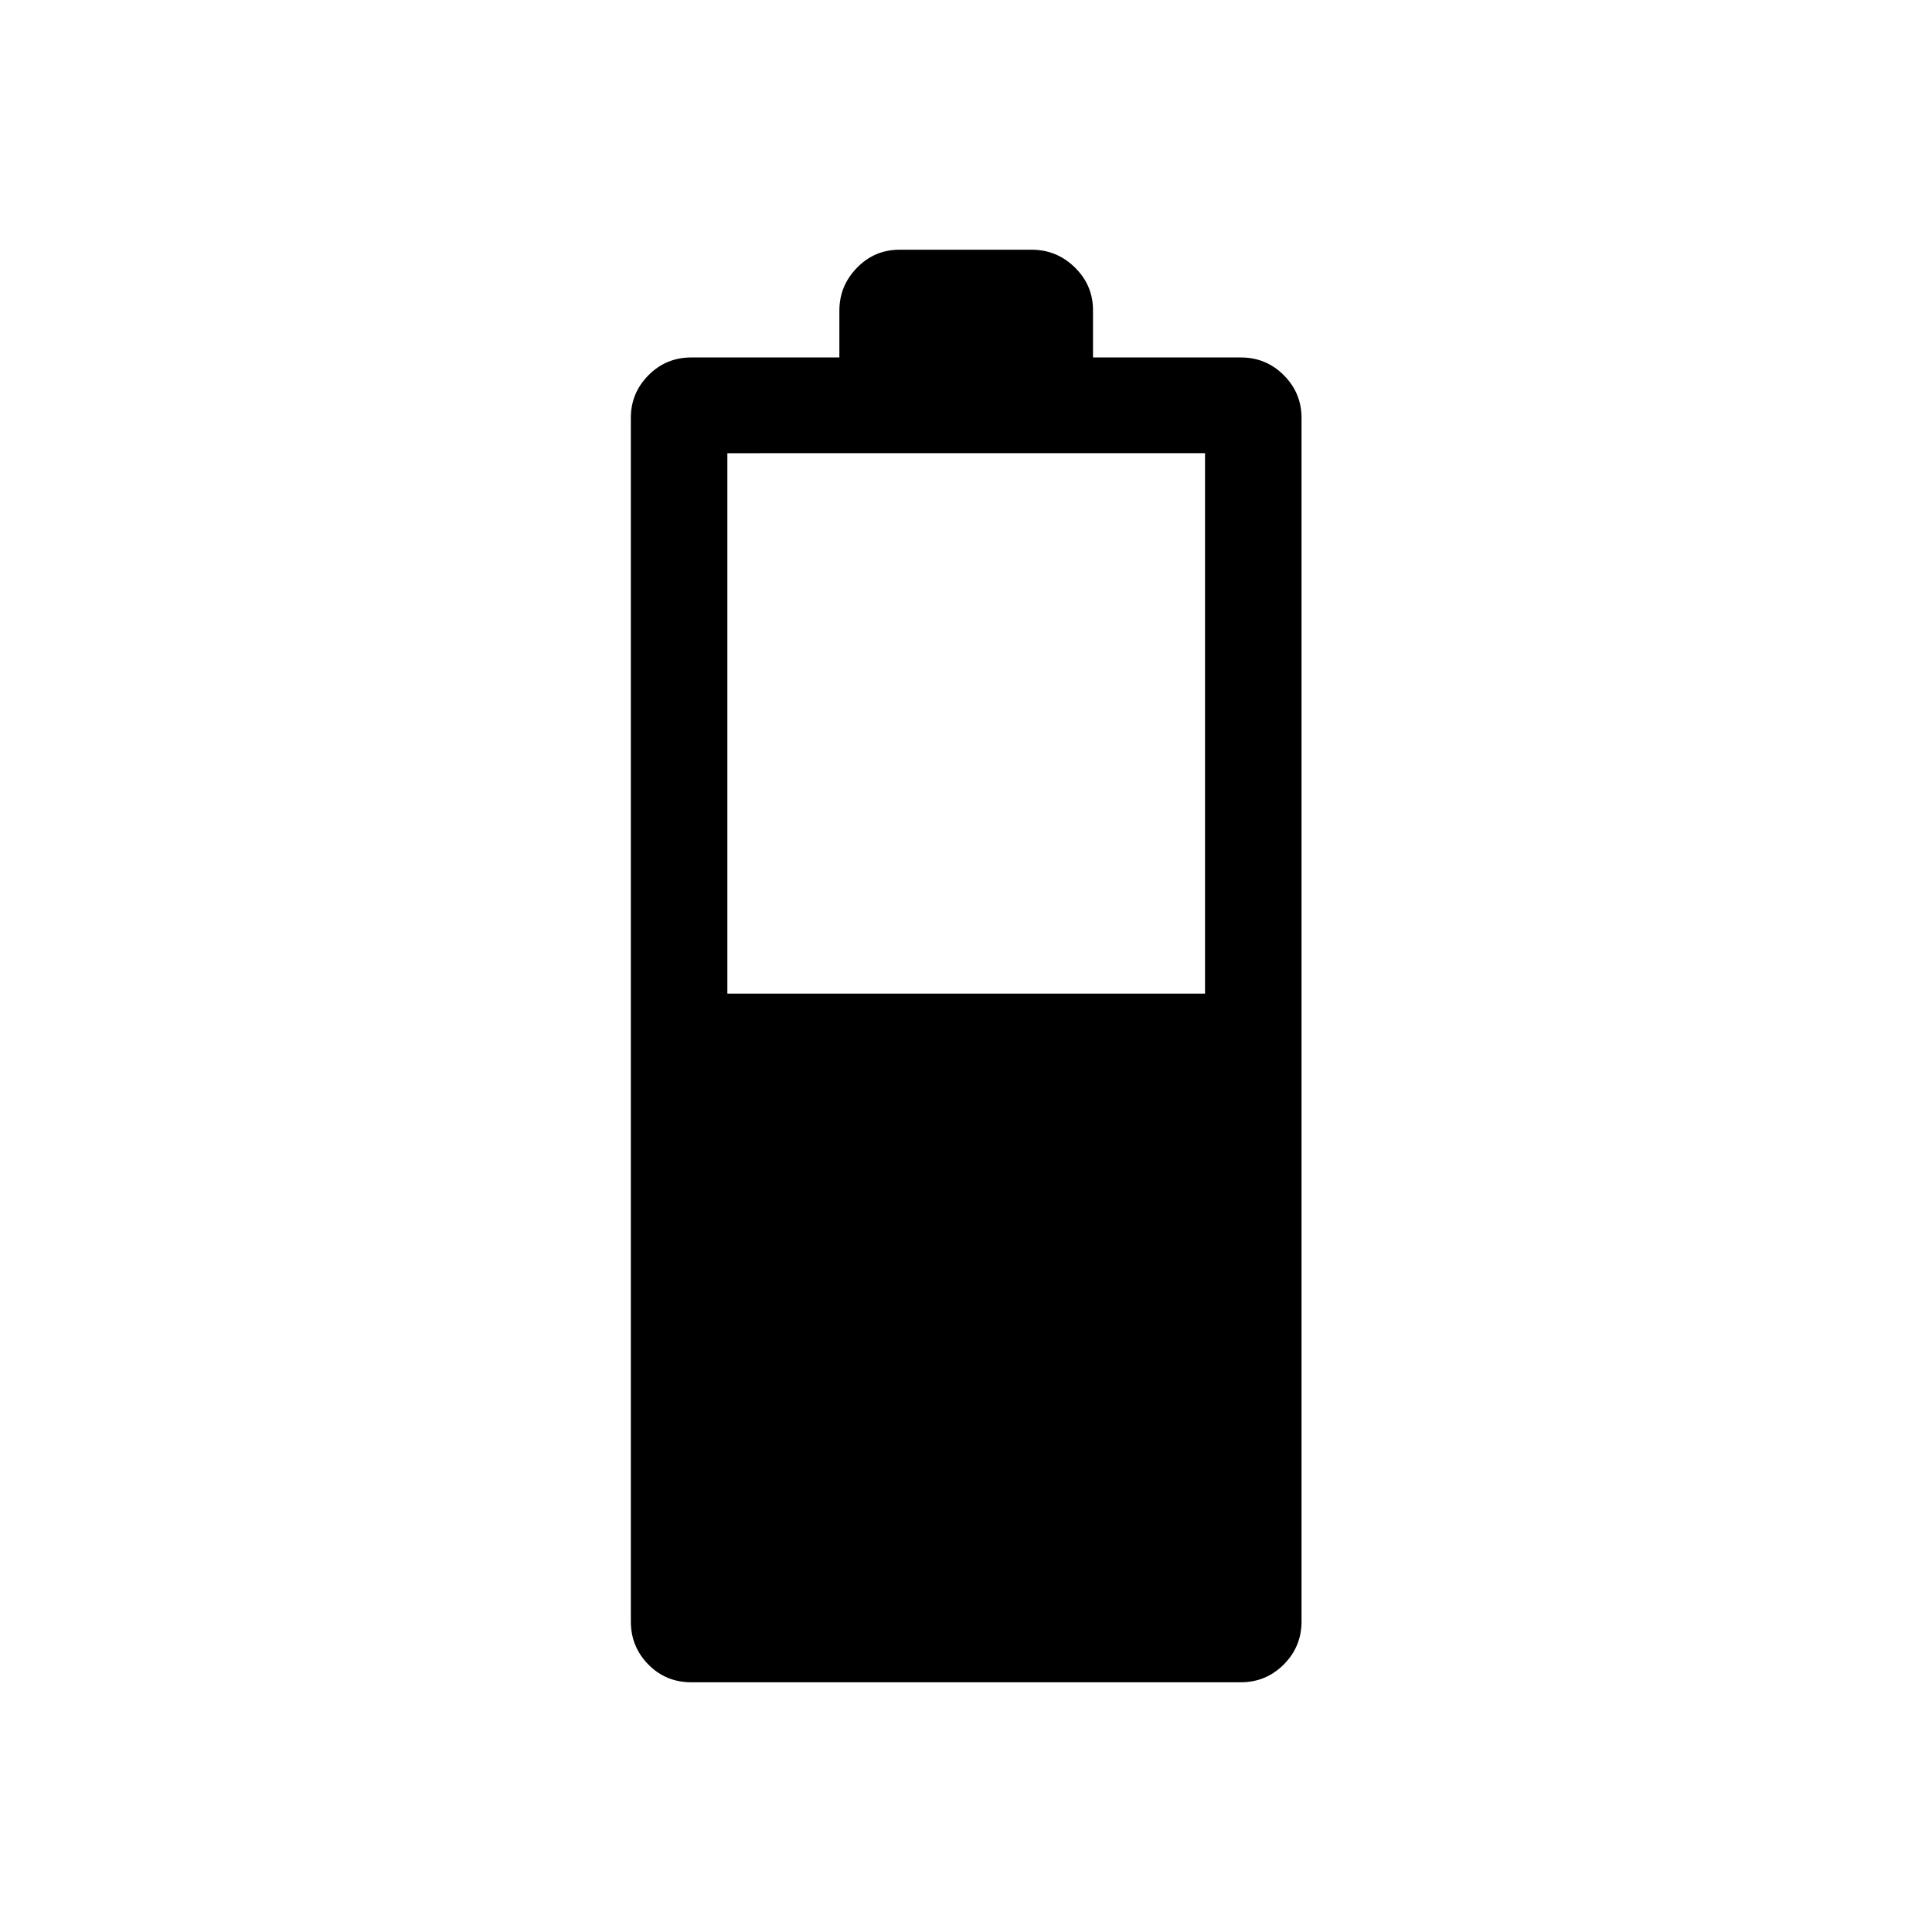 <svg xmlns="http://www.w3.org/2000/svg" height="20" viewBox="0 -960 960 960" width="20"><path d="M361.42-466.27h237.35v-268.54H361.42v268.54Zm-17.86 342.19q-12.71 0-21.4-8.84-8.7-8.84-8.7-21.39v-598.04q0-12.35 8.75-21.19 8.74-8.84 21.29-8.84h73.58v-23.29q0-12.27 8.72-21.26 8.72-8.99 21.23-8.99h65.59q12.51 0 21.5 8.84t8.99 21.2v23.5h73.47q12.57 0 21.36 8.84t8.79 21.19v598.04q0 12.55-8.84 21.39t-21.39 8.84H343.56Z"/></svg>